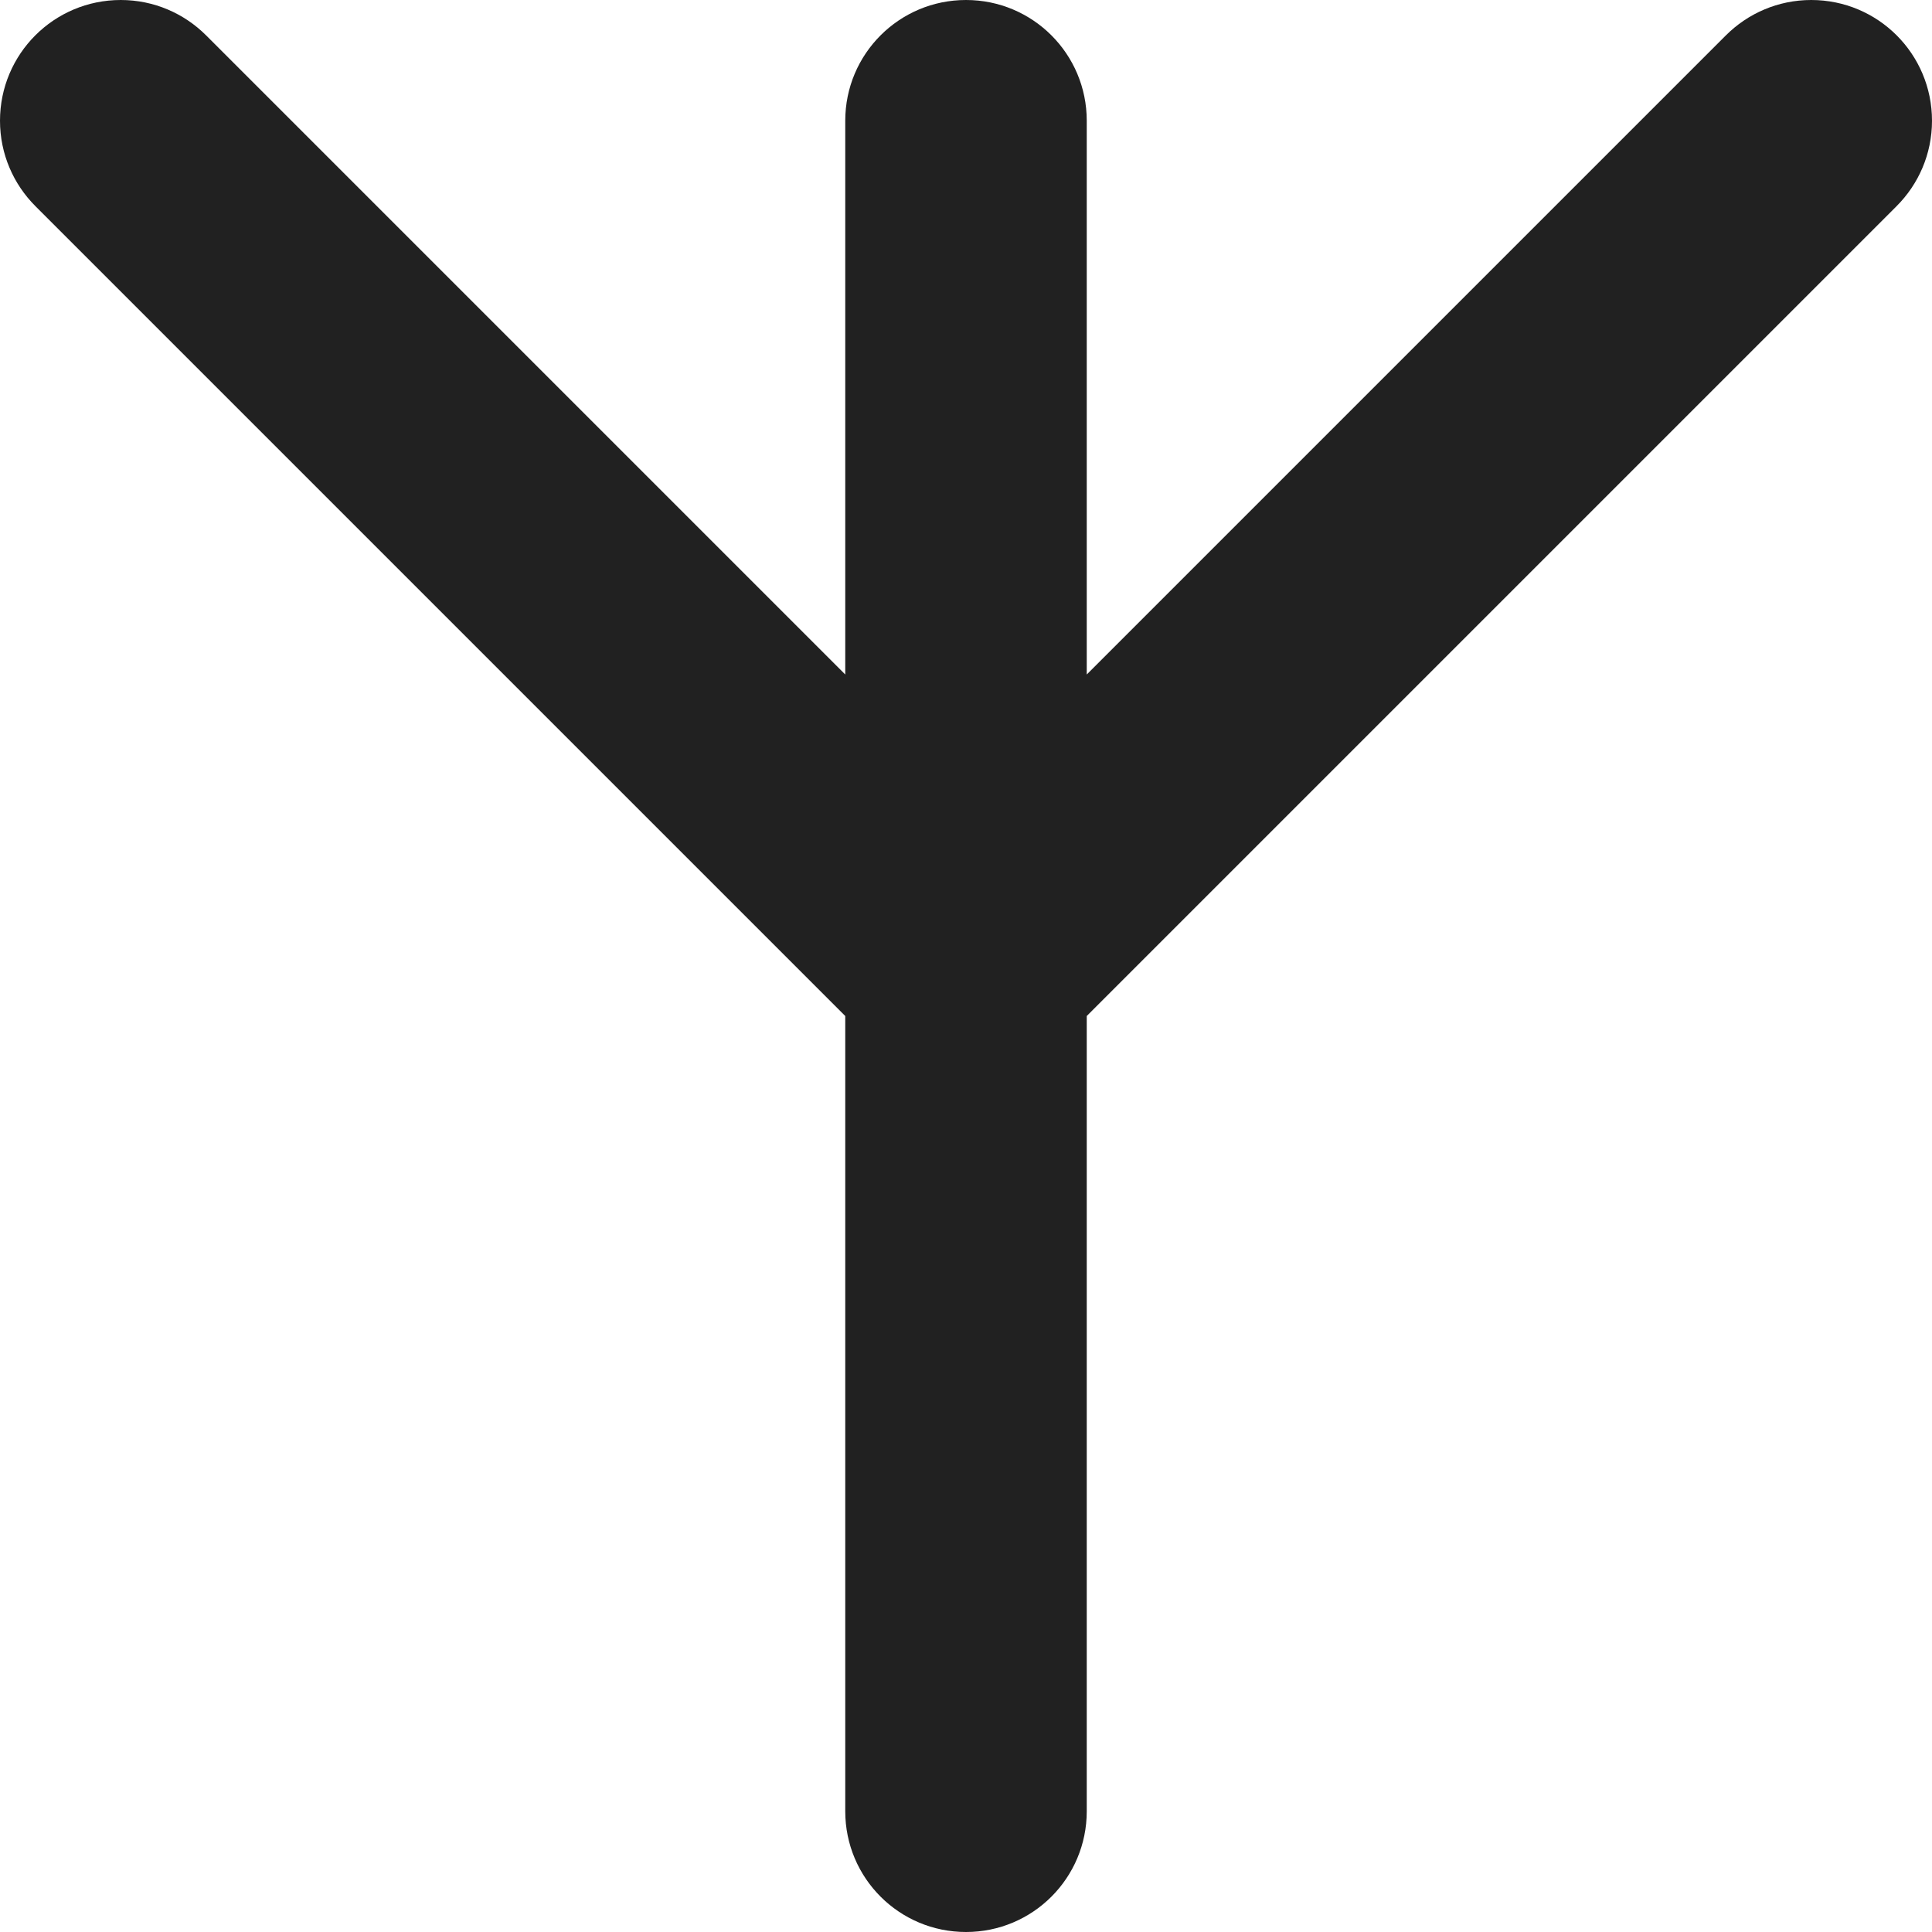 <?xml version="1.0" encoding="utf-8"?>
<!-- Generator: Adobe Illustrator 16.0.0, SVG Export Plug-In . SVG Version: 6.00 Build 0)  -->
<!DOCTYPE svg PUBLIC "-//W3C//DTD SVG 1.1//EN" "http://www.w3.org/Graphics/SVG/1.1/DTD/svg11.dtd">
<svg version="1.1" xmlns="http://www.w3.org/2000/svg" xmlns:xlink="http://www.w3.org/1999/xlink" x="0px" y="0px" width="16px"
	 height="16px" viewBox="0 0 16 16" enable-background="new 0 0 16 16" xml:space="preserve">
<g id="Layer_0_xA0_Image_1_">
</g>
<g id="Row_5_1_">
</g>
<g id="Row_4_1_">
</g>
<g id="Row_3_1_">
	<g id="antenna">
		<g>
			<path fill="#212121" d="M15,0c-0.276,0-0.526,0.112-0.707,0.293L9,5.586V1c0-0.553-0.447-1-1-1S7,0.447,7,1v4.586L1.707,0.293
				C1.526,0.112,1.276,0,1,0C0.447,0,0,0.447,0,1c0,0.276,0.112,0.526,0.293,0.707L7,8.414V15c0,0.553,0.447,1,1,1s1-0.447,1-1
				V8.414l6.707-6.707C15.888,1.526,16,1.276,16,1C16,0.447,15.553,0,15,0z"/>
		</g>
	</g>
</g>
<g id="Row_2_1_">
</g>
<g id="Row_1_1_">
</g>
</svg>
